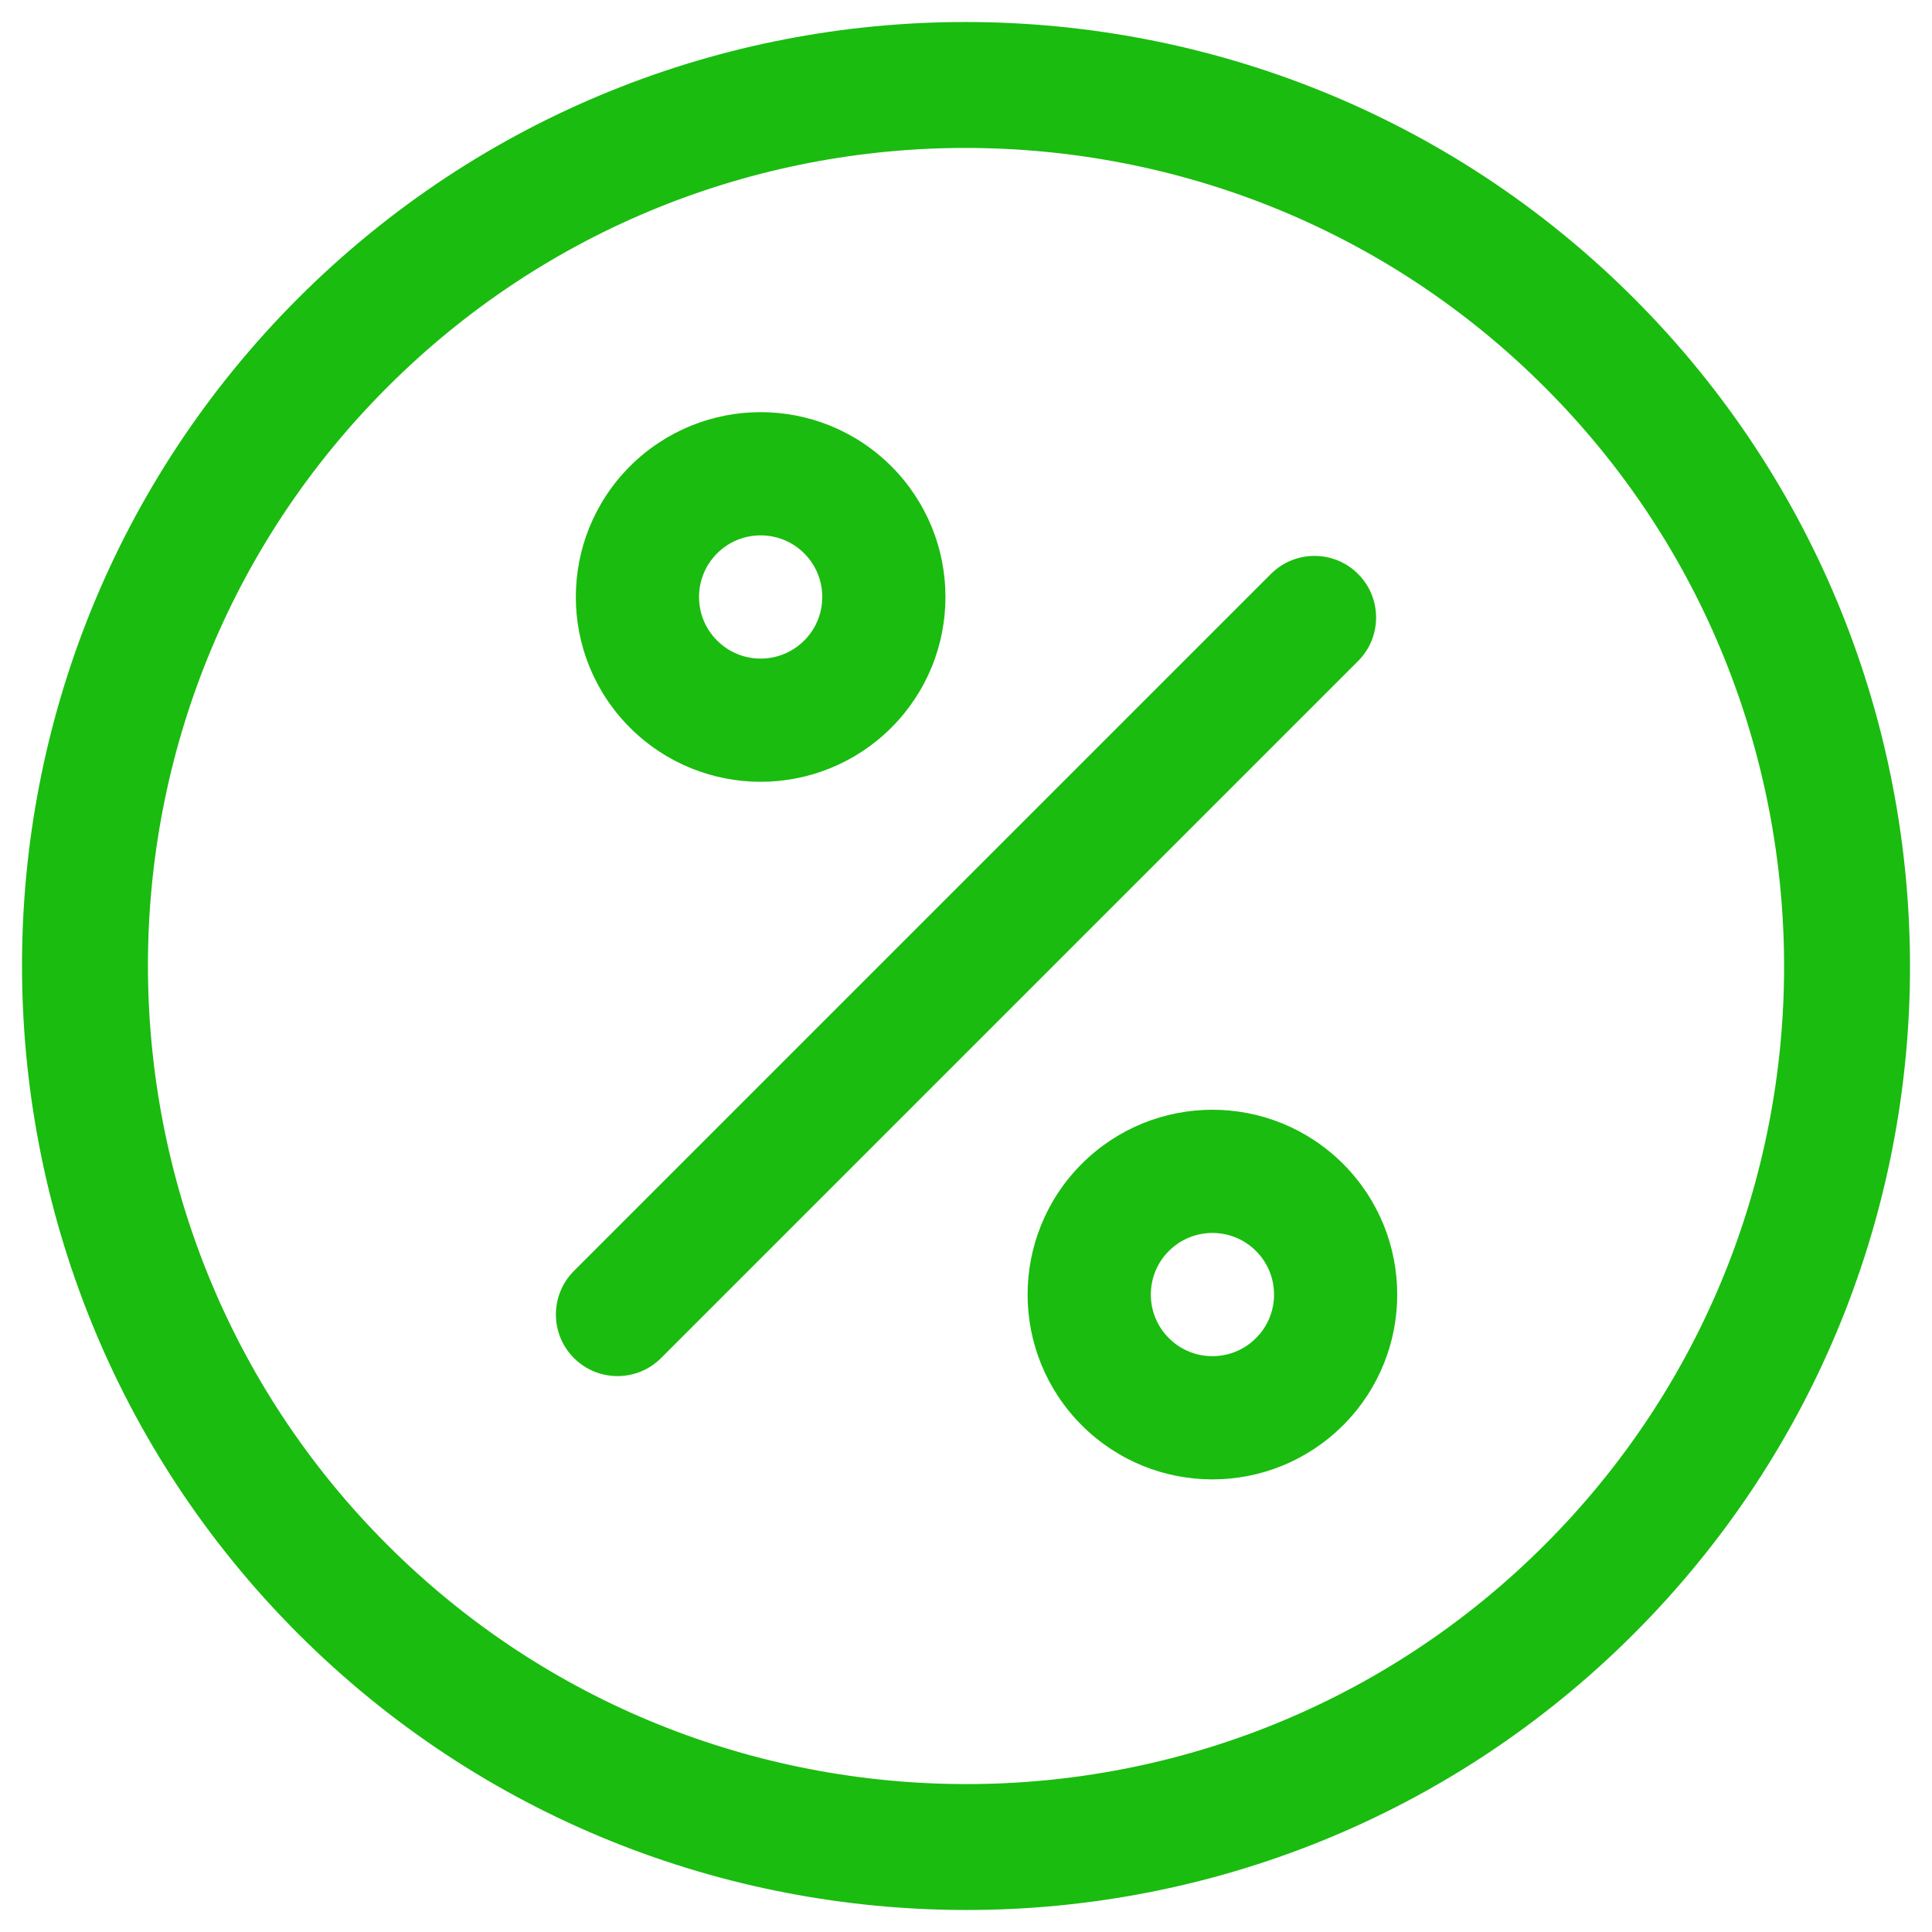<svg width="84" height="84" viewBox="0 0 84 84" fill="none" xmlns="http://www.w3.org/2000/svg">
<path d="M80.045 26.56C78.044 21.609 75.038 16.968 71.035 12.965C67.032 8.962 62.391 5.956 57.44 3.955C52.489 1.954 47.229 0.957 41.971 0.957C36.721 0.957 31.471 1.958 26.53 3.962C21.589 5.964 16.959 8.971 12.965 12.965C8.97 16.959 5.964 21.59 3.961 26.53C1.958 31.471 0.957 36.721 0.957 41.971C0.957 47.229 1.954 52.489 3.955 57.44C5.955 62.391 8.962 67.032 12.965 71.035C16.967 75.038 21.609 78.045 26.559 80.045C31.511 82.046 36.77 83.043 42.028 83.043C47.279 83.043 52.529 82.041 57.47 80.038C62.41 78.036 67.041 75.029 71.035 71.035C75.029 67.041 78.036 62.41 80.038 57.47C82.042 52.529 83.043 47.279 83.044 42.028C83.043 36.771 82.046 31.511 80.045 26.56ZM74.965 55.413C73.23 59.691 70.633 63.694 67.163 67.164C63.694 70.633 59.691 73.23 55.413 74.965C51.136 76.699 46.583 77.569 42.028 77.569C37.463 77.569 32.898 76.702 28.611 74.969C24.323 73.236 20.313 70.639 16.837 67.164C13.361 63.688 10.764 59.677 9.031 55.389C7.298 51.102 6.432 46.537 6.432 41.972C6.432 37.417 7.301 32.864 9.036 28.587C10.77 24.309 13.367 20.307 16.837 16.837C20.307 13.367 24.309 10.77 28.587 9.035C32.865 7.301 37.418 6.432 41.972 6.432C46.538 6.432 51.102 7.298 55.389 9.031C59.677 10.765 63.688 13.361 67.164 16.837C70.64 20.313 73.236 24.323 74.969 28.611C76.702 32.898 77.569 37.463 77.569 42.028C77.569 46.583 76.7 51.135 74.965 55.413Z" fill="#1ABC0F"/>
<path d="M59.046 24.954C58 23.908 56.304 23.908 55.258 24.954L24.954 55.258C23.908 56.304 23.908 58 24.954 59.046C26 60.092 27.696 60.092 28.742 59.046L59.046 28.742C60.092 27.696 60.092 26 59.046 24.954Z" fill="#1ABC0F"/>
<path d="M40.519 22.933C40.126 21.964 39.533 21.052 38.754 20.273C37.975 19.494 37.063 18.901 36.094 18.508C35.124 18.115 34.097 17.92 33.072 17.92C32.045 17.92 31.019 18.115 30.049 18.508C29.08 18.901 28.169 19.494 27.389 20.273C26.61 21.052 26.017 21.964 25.624 22.933C25.231 23.902 25.036 24.929 25.036 25.955C25.036 26.981 25.231 28.008 25.624 28.978C26.017 29.947 26.61 30.858 27.389 31.637C28.168 32.417 29.08 33.01 30.049 33.402C31.019 33.795 32.045 33.991 33.072 33.991C34.097 33.991 35.124 33.795 36.094 33.402C37.063 33.01 37.974 32.417 38.754 31.637C39.533 30.858 40.126 29.947 40.519 28.978C40.912 28.008 41.107 26.981 41.107 25.955C41.107 24.929 40.912 23.902 40.519 22.933ZM35.554 26.965C35.424 27.285 35.232 27.582 34.966 27.849C34.699 28.116 34.401 28.307 34.081 28.438C33.761 28.568 33.417 28.634 33.072 28.634C32.727 28.634 32.383 28.568 32.062 28.438C31.742 28.307 31.445 28.116 31.178 27.849C30.911 27.582 30.72 27.285 30.589 26.965C30.459 26.645 30.393 26.3 30.393 25.955C30.393 25.61 30.459 25.266 30.589 24.946C30.72 24.625 30.911 24.328 31.177 24.061C31.445 23.795 31.742 23.603 32.062 23.473C32.383 23.343 32.727 23.277 33.072 23.277C33.417 23.277 33.761 23.343 34.081 23.473C34.401 23.603 34.699 23.795 34.966 24.061C35.232 24.328 35.424 24.625 35.554 24.946C35.684 25.266 35.75 25.61 35.75 25.955C35.75 26.3 35.684 26.644 35.554 26.965Z" fill="#1ABC0F"/>
<path d="M60.161 53.263C59.769 52.294 59.175 51.383 58.396 50.603C57.617 49.824 56.706 49.231 55.736 48.838C54.767 48.446 53.74 48.25 52.714 48.25C51.688 48.25 50.661 48.446 49.691 48.838C48.722 49.231 47.811 49.824 47.032 50.603C46.252 51.382 45.659 52.294 45.267 53.263C44.874 54.233 44.678 55.26 44.678 56.286C44.678 57.312 44.874 58.338 45.267 59.308C45.659 60.277 46.252 61.188 47.032 61.968C47.811 62.747 48.722 63.34 49.691 63.733C50.661 64.126 51.688 64.321 52.714 64.321C53.74 64.321 54.767 64.126 55.736 63.733C56.705 63.34 57.617 62.747 58.396 61.968C59.176 61.189 59.768 60.277 60.161 59.308C60.554 58.338 60.749 57.312 60.749 56.286C60.749 55.26 60.554 54.233 60.161 53.263ZM55.197 57.294C55.066 57.615 54.874 57.912 54.608 58.179C54.341 58.446 54.044 58.637 53.723 58.768C53.403 58.898 53.059 58.964 52.714 58.964C52.369 58.964 52.025 58.898 51.705 58.768C51.384 58.637 51.087 58.446 50.82 58.179C50.554 57.912 50.362 57.615 50.232 57.294C50.102 56.974 50.036 56.63 50.036 56.285C50.036 55.94 50.102 55.596 50.232 55.276C50.362 54.955 50.554 54.658 50.82 54.391C51.087 54.125 51.384 53.933 51.705 53.803C52.025 53.673 52.369 53.607 52.714 53.607C53.059 53.607 53.403 53.673 53.724 53.803C54.044 53.933 54.341 54.125 54.608 54.391C54.874 54.658 55.066 54.955 55.197 55.276C55.327 55.596 55.393 55.94 55.393 56.285C55.393 56.63 55.327 56.974 55.197 57.294Z" fill="#1ABC0F"/>
</svg>
